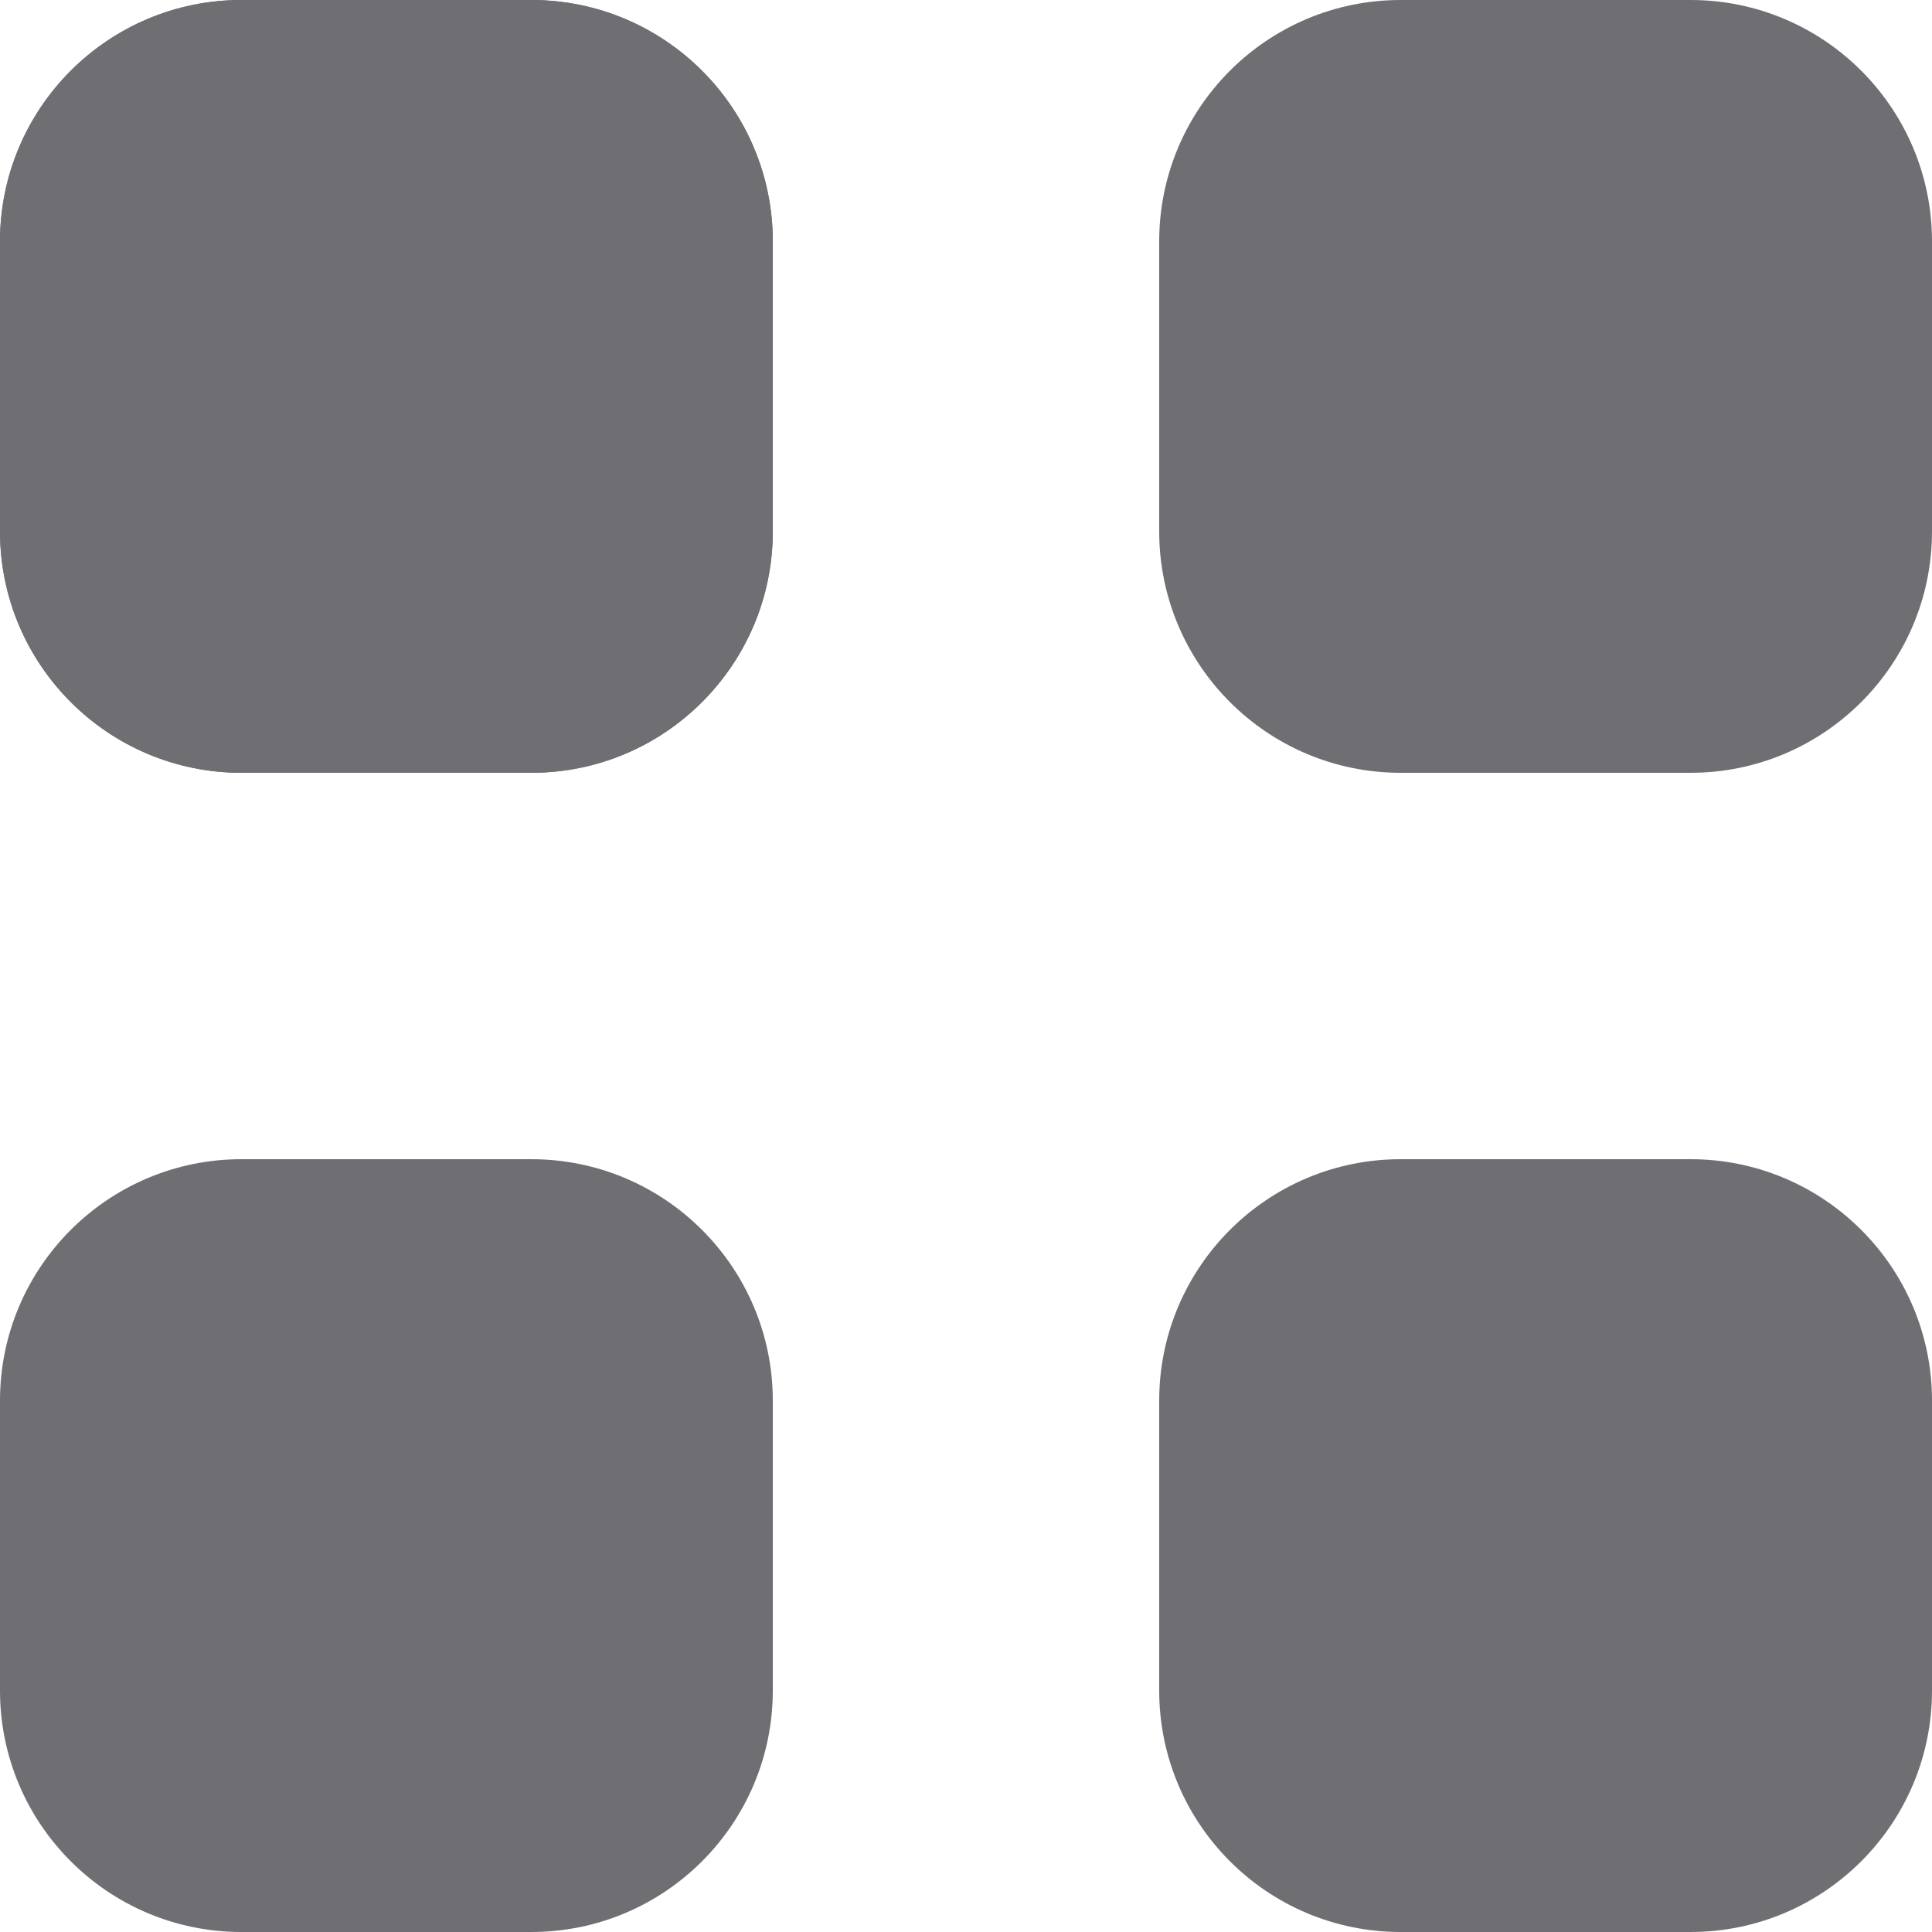 <svg width="30" height="30" viewBox="0 0 30 30" fill="none" xmlns="http://www.w3.org/2000/svg">
<path d="M0 3.75C0 1.679 1.679 0 3.75 0H8.25C10.321 0 12 1.679 12 3.75V8.25C12 10.321 10.321 12 8.25 12H3.75C1.679 12 0 10.321 0 8.25V3.75Z" fill="#6E6E73"/>
<path d="M0 3.75C0 1.679 1.679 0 3.75 0H8.25C10.321 0 12 1.679 12 3.75V8.25C12 10.321 10.321 12 8.25 12H3.75C1.679 12 0 10.321 0 8.25V3.75Z" fill="#6E6E73"/>
<path d="M18 3.75C18 1.679 19.679 0 21.75 0H26.25C28.321 0 30 1.679 30 3.75V8.25C30 10.321 28.321 12 26.25 12H21.75C19.679 12 18 10.321 18 8.25V3.75Z" fill="#6E6E73"/>
<path d="M18 21.75C18 19.679 19.679 18 21.75 18H26.25C28.321 18 30 19.679 30 21.75V26.25C30 28.321 28.321 30 26.25 30H21.75C19.679 30 18 28.321 18 26.25V21.75Z" fill="#6E6E73"/>
<path d="M0 21.75C0 19.679 1.679 18 3.75 18H8.25C10.321 18 12 19.679 12 21.75V26.25C12 28.321 10.321 30 8.25 30H3.75C1.679 30 0 28.321 0 26.25V21.75Z" fill="#6E6E73"/>
</svg>
